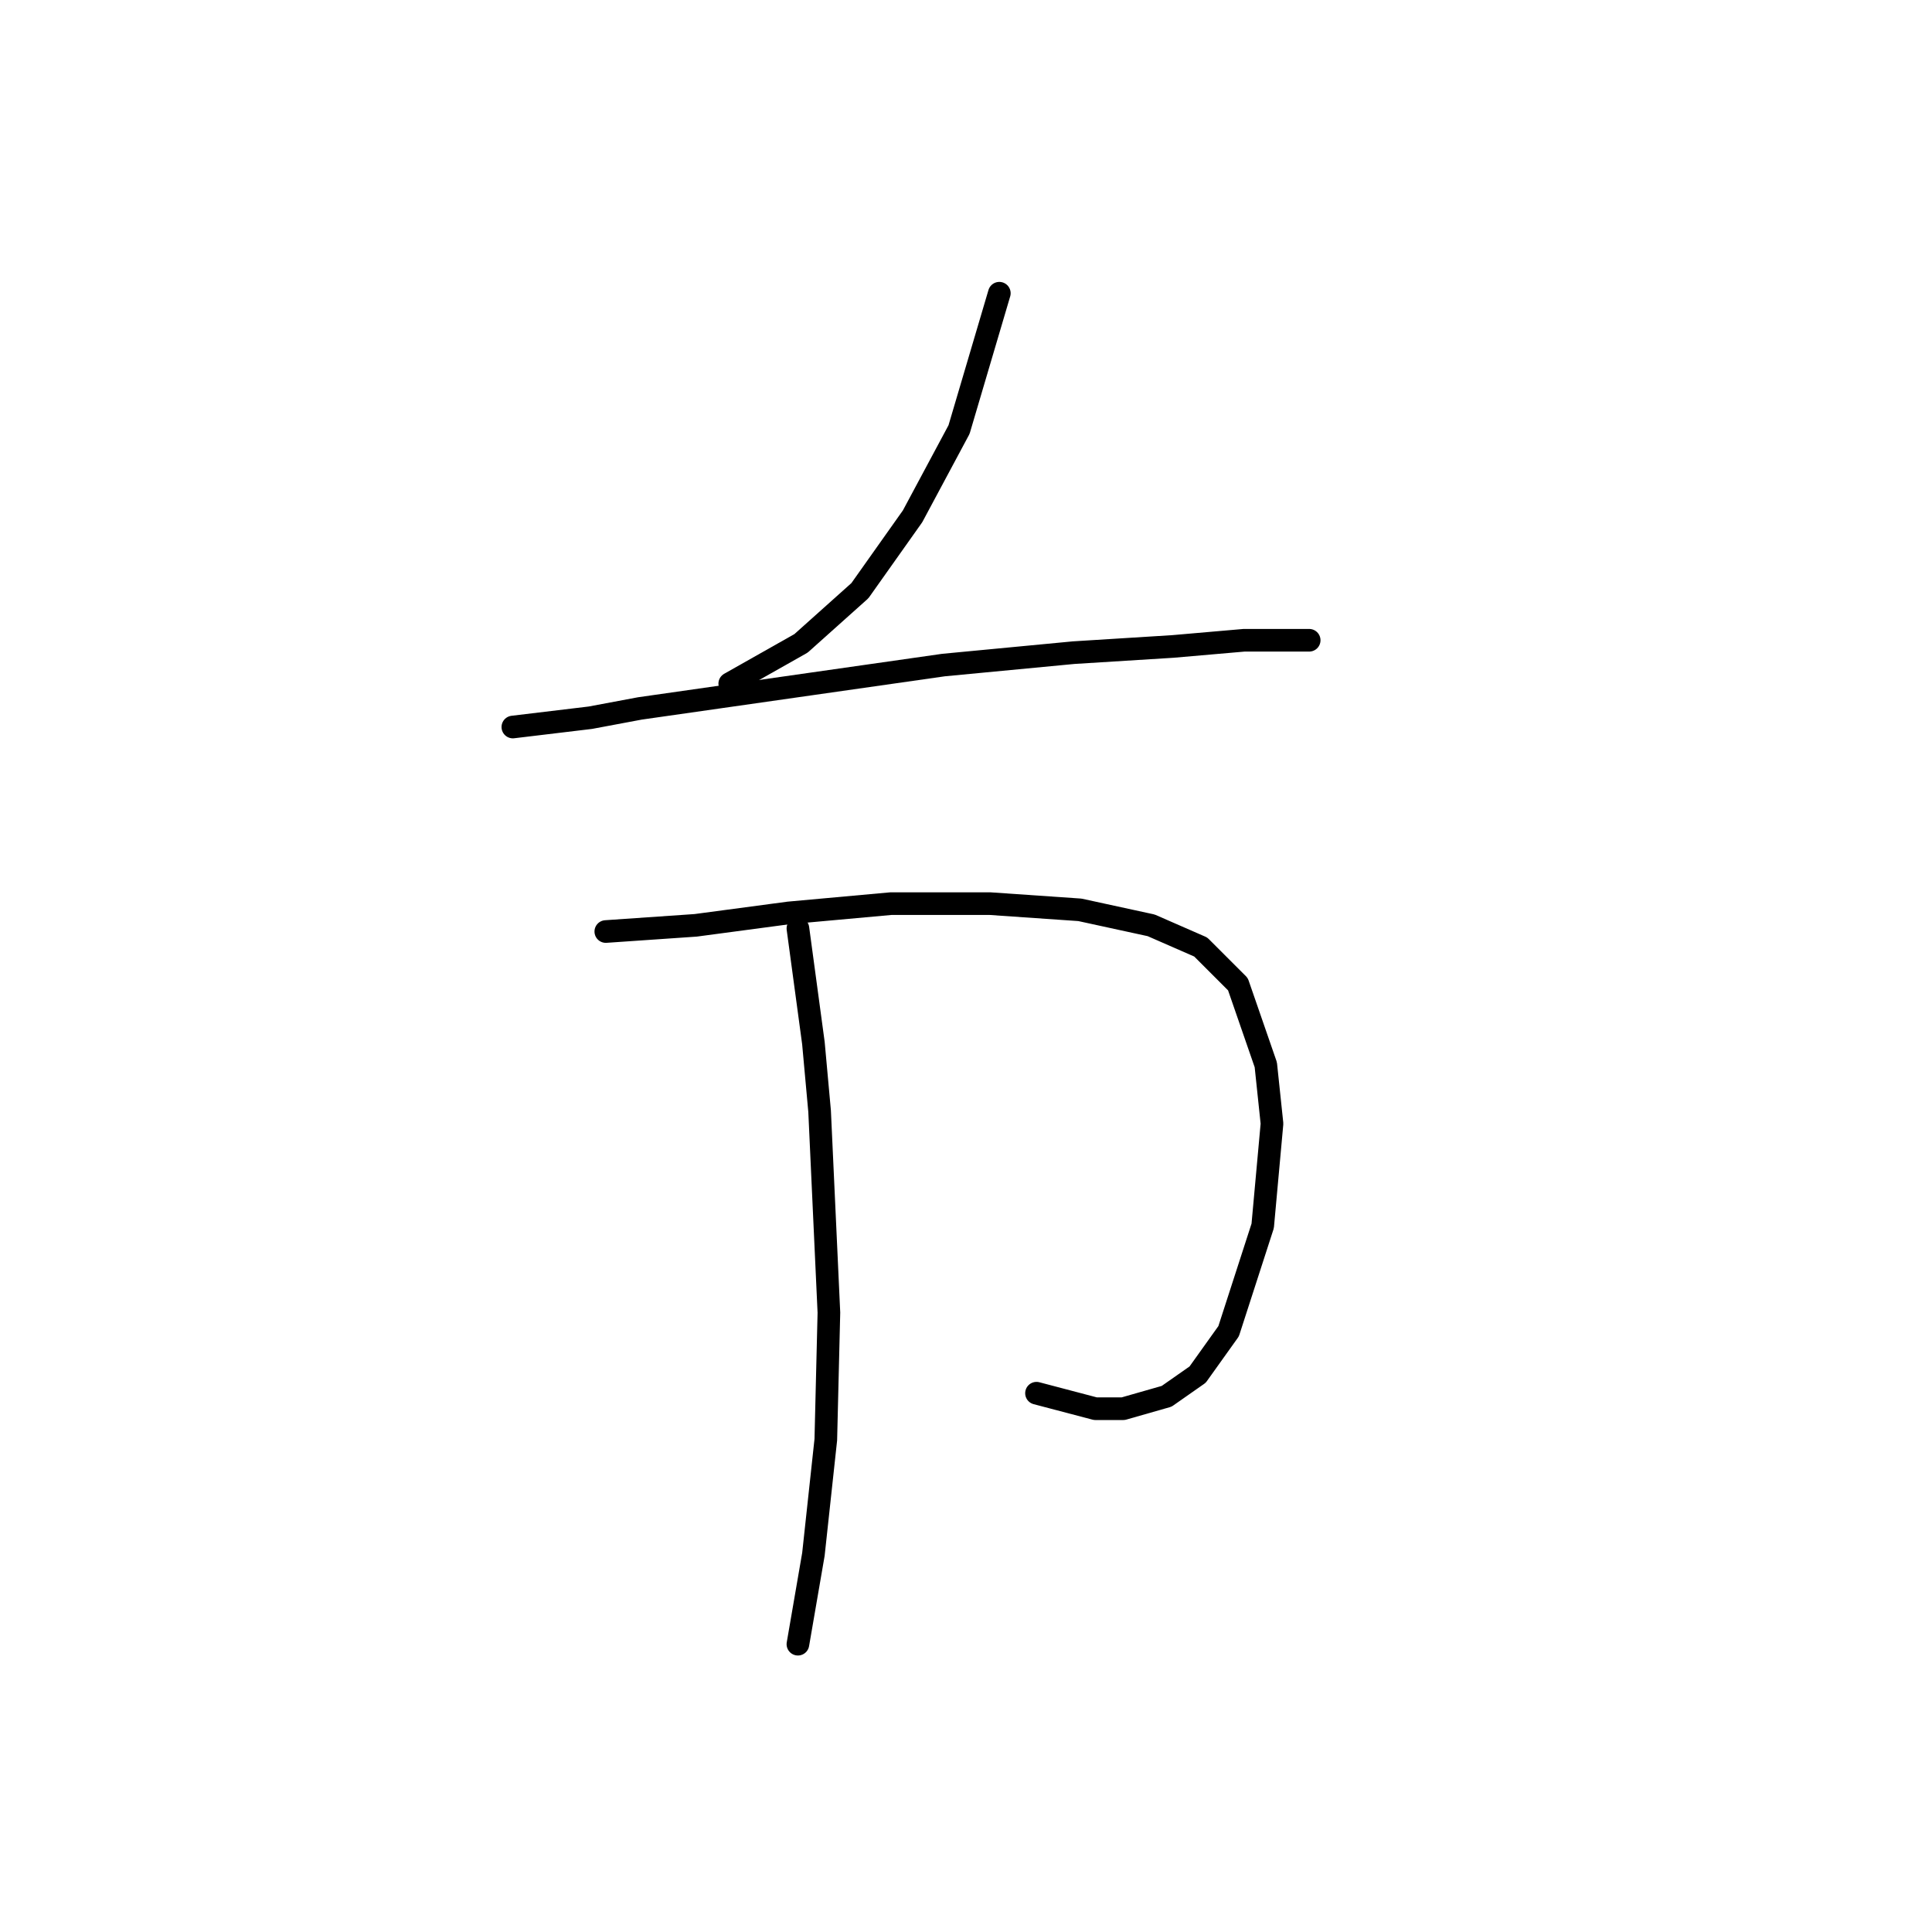 <?xml version="1.0" standalone="no"?>
    <svg width="256" height="256" xmlns="http://www.w3.org/2000/svg" version="1.1">
    <polyline stroke="black" stroke-width="3" stroke-linecap="round" fill="transparent" stroke-linejoin="round" points="132.416 38.854 127.078 56.919 120.92 68.415 113.94 78.269 106.139 85.249 96.696 90.586 96.696 90.586 " />
        <polyline stroke="black" stroke-width="3" stroke-linecap="round" fill="transparent" stroke-linejoin="round" points="67.956 96.334 78.22 95.102 84.789 93.871 107.781 90.586 125.025 88.123 142.269 86.48 155.408 85.659 164.851 84.838 170.599 84.838 173.473 84.838 173.473 84.838 " />
        <polyline stroke="black" stroke-width="3" stroke-linecap="round" fill="transparent" stroke-linejoin="round" points="80.273 123.432 92.18 122.611 104.497 120.968 118.046 119.737 131.184 119.737 143.09 120.558 152.534 122.611 159.103 125.485 164.03 130.411 167.725 141.086 168.546 148.887 167.314 162.436 162.798 176.395 158.692 182.143 154.586 185.017 148.838 186.66 145.143 186.66 137.342 184.607 137.342 184.607 " />
        <polyline stroke="black" stroke-width="3" stroke-linecap="round" fill="transparent" stroke-linejoin="round" points="105.728 123.021 107.781 138.212 108.602 147.245 109.834 173.932 109.424 190.765 107.781 205.957 105.728 217.863 105.728 217.863 " />
        </svg>